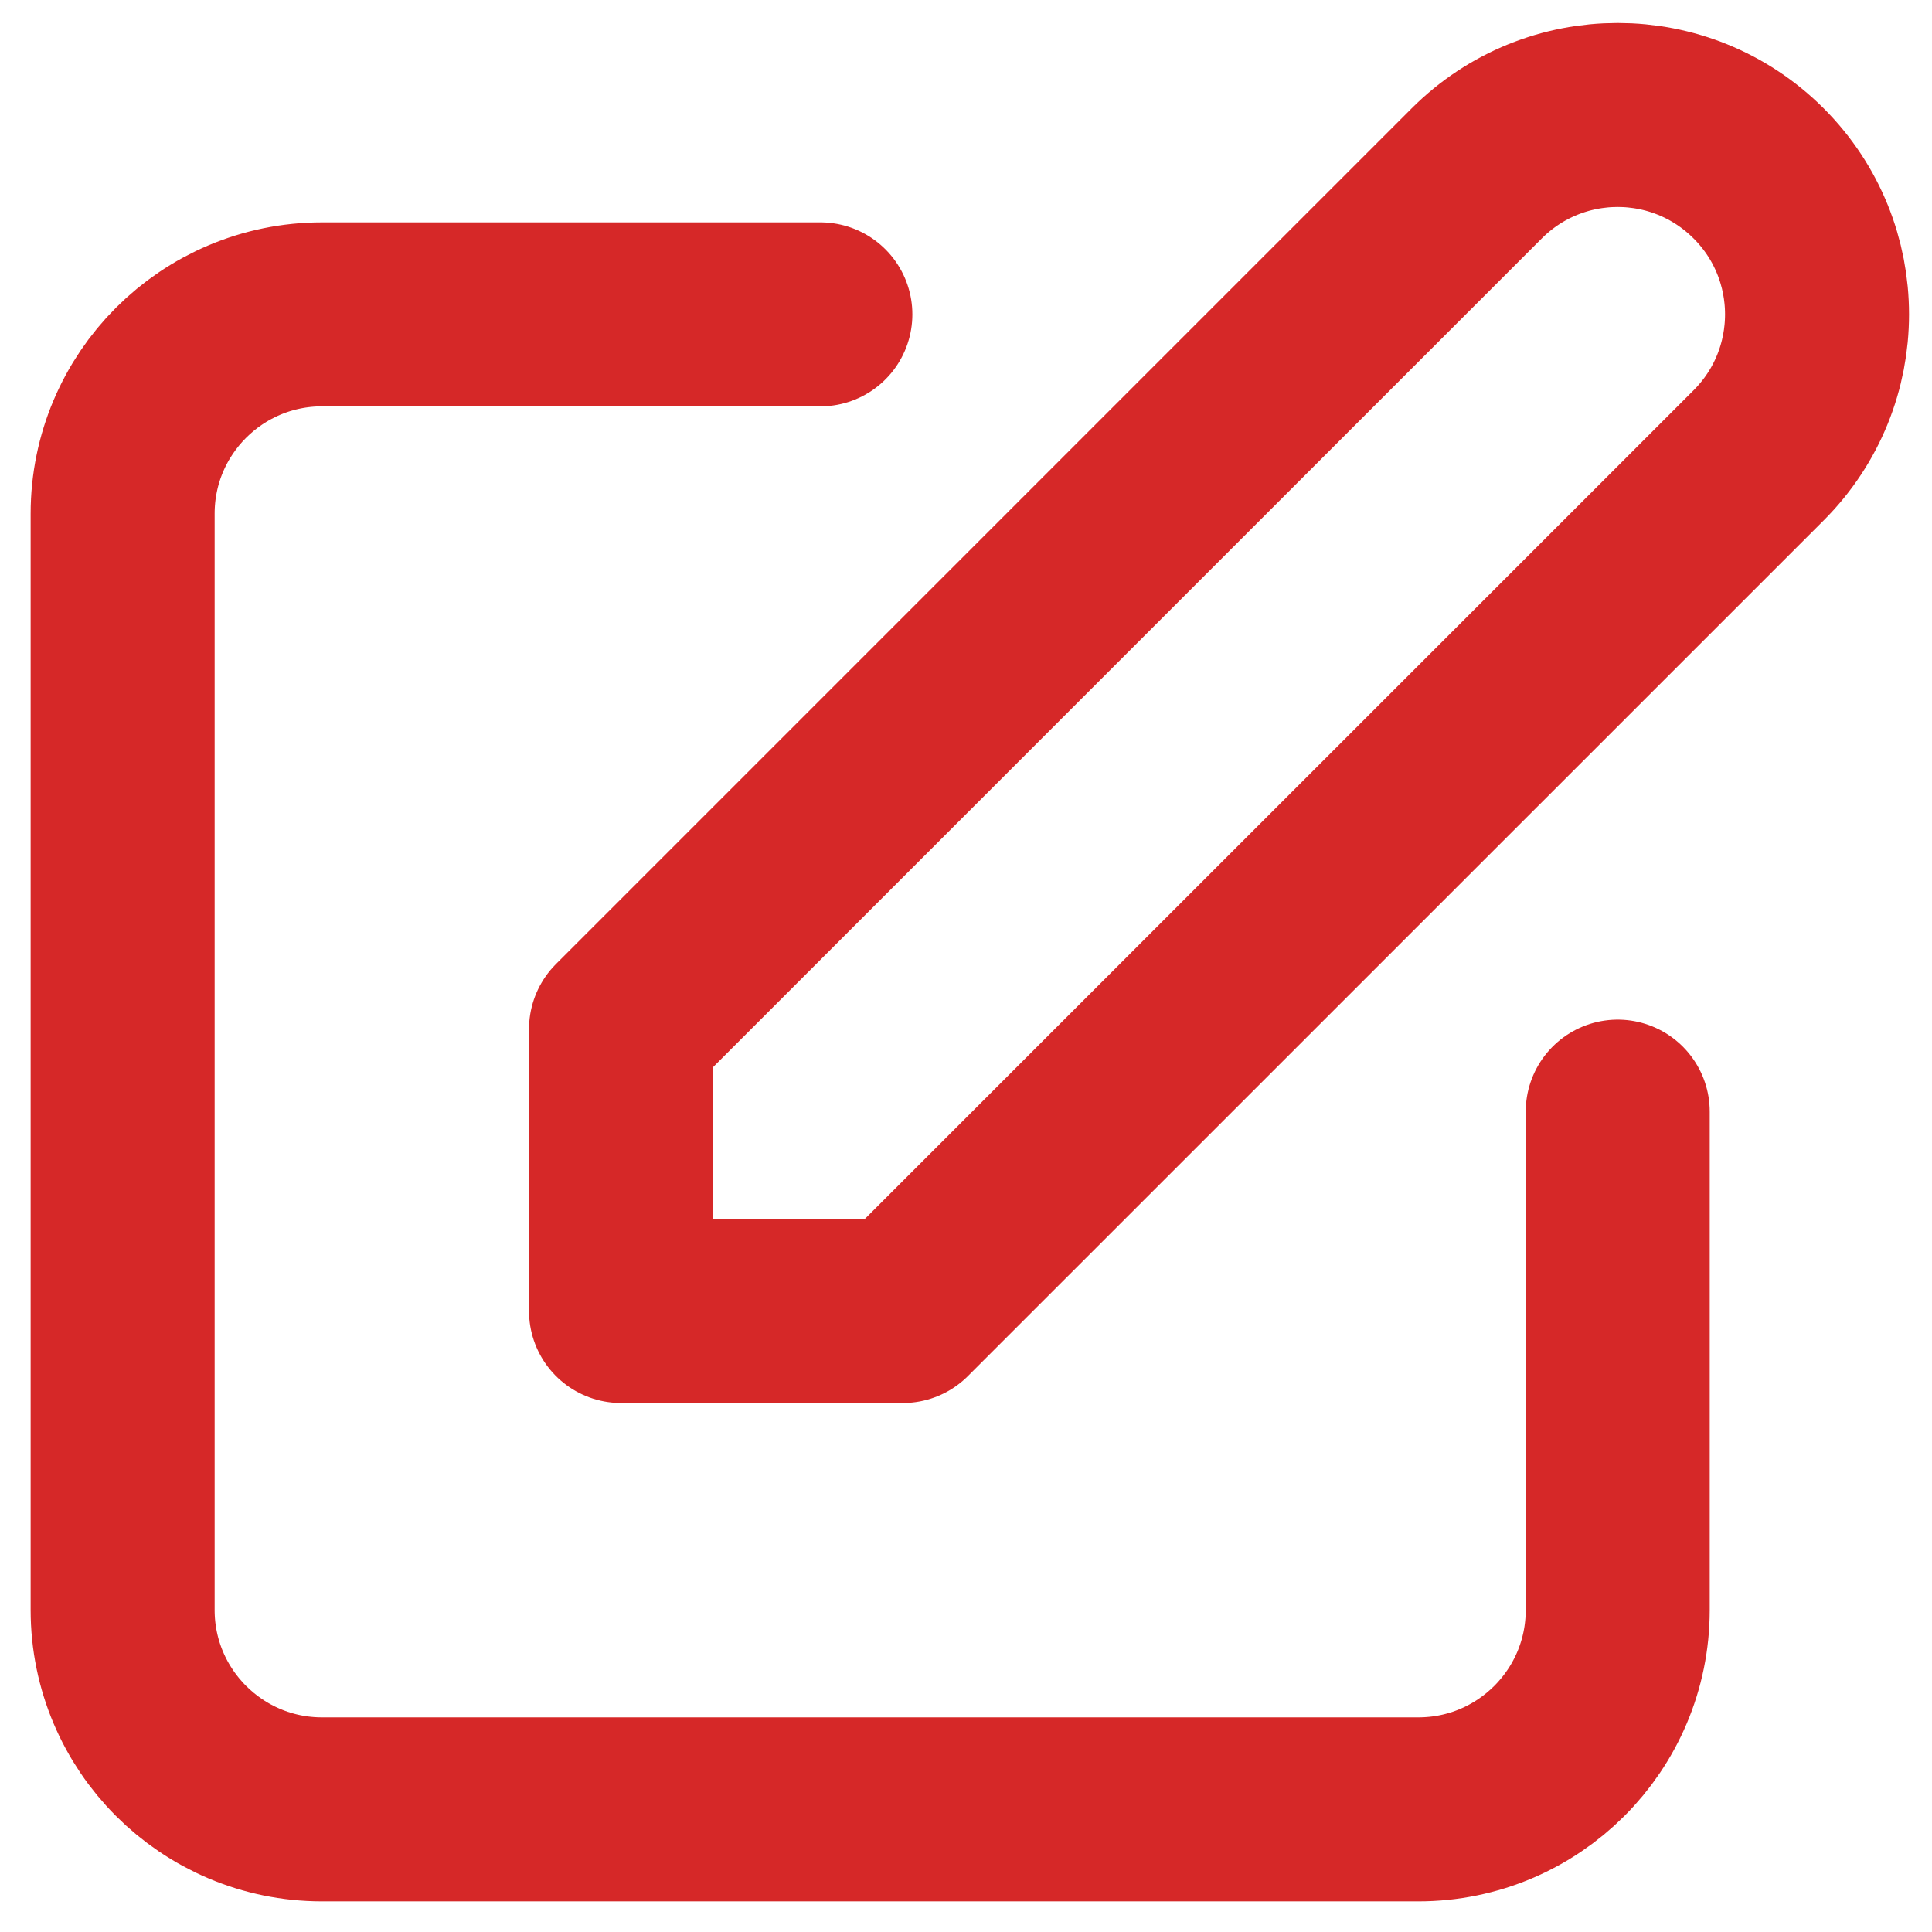 <svg width="21" height="21" viewBox="0 0 21 21" fill="none" xmlns="http://www.w3.org/2000/svg">
<path d="M8.917 3.417H3.5C2.304 3.417 1.333 4.387 1.333 5.583V17.5C1.333 18.697 2.304 19.667 3.5 19.667H15.417C16.613 19.667 17.584 18.697 17.584 17.5V12.083M16.051 1.885C16.898 1.038 18.269 1.038 19.116 1.885C19.962 2.731 19.962 4.103 19.116 4.949L9.814 14.25H6.75L6.75 11.186L16.051 1.885Z" stroke="#D62828" stroke-width="2" stroke-linecap="round" stroke-linejoin="round"/>
</svg>

